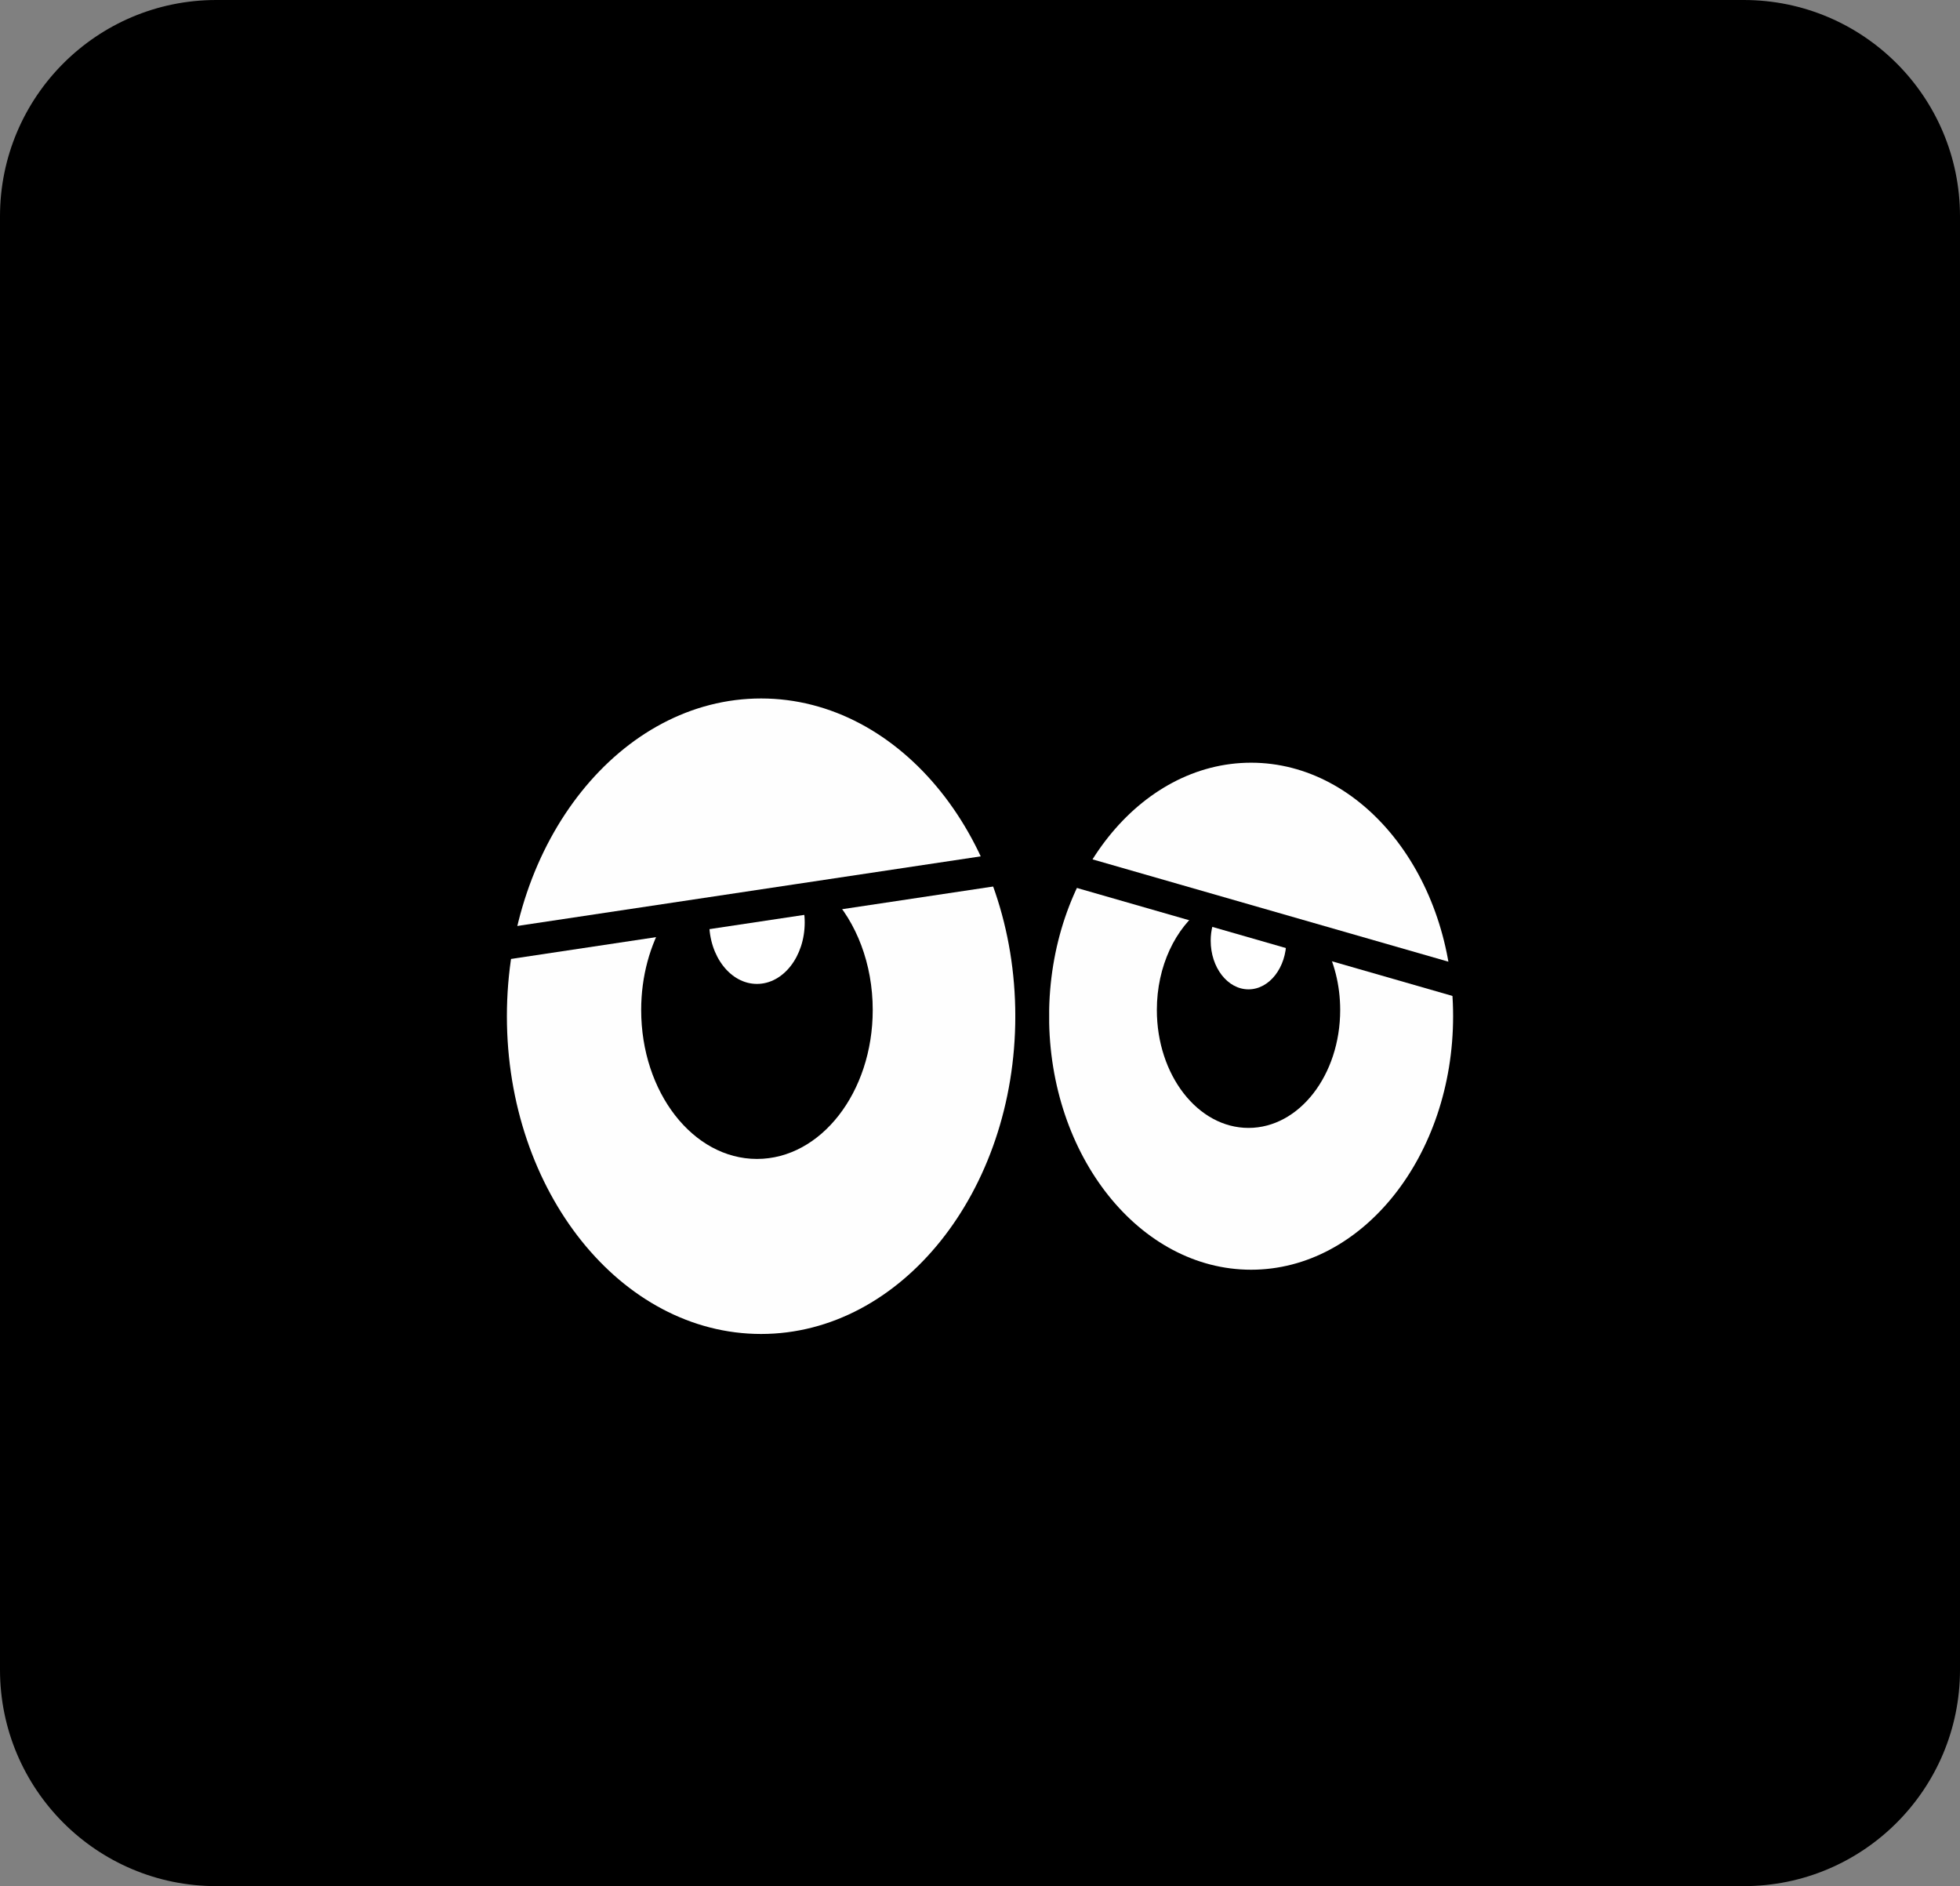 <svg width="290" height="279" viewBox="0 0 290 279" fill="none" xmlns="http://www.w3.org/2000/svg">
<rect x="0" y="0" width="290" height="279" fill="#808080" stroke="none"/>
<path d="M258 0H32C14.327 0 0 14.327 0 32V247C0 264.673 14.327 279 32 279H258C275.673 279 290 264.673 290 247V32C290 14.327 275.673 0 258 0Z" fill="black"/>
<g clip-path="url(#clip0_462_3721)">
<path d="M112.613 199.661C134.767 199.661 152.727 177.571 152.727 150.322C152.727 123.072 134.767 100.982 112.613 100.982C90.459 100.982 72.5 123.072 72.5 150.322C72.5 177.571 90.459 199.661 112.613 199.661Z" fill="#FEFEFE"/>
<path d="M185.12 190.153C203.007 190.153 217.507 172.317 217.507 150.315C217.507 128.314 203.007 110.478 185.12 110.478C167.233 110.478 152.733 128.314 152.733 150.315C152.733 172.317 167.233 190.153 185.12 190.153Z" fill="#FEFEFE"/>
<path d="M112.612 202C89.115 202 70 178.818 70 150.32C70 121.824 89.115 98.64 112.612 98.64C136.108 98.64 155.223 121.824 155.223 150.32C155.225 178.818 136.11 202 112.612 202ZM112.612 103.319C91.873 103.319 75 124.404 75 150.32C75 176.237 91.873 197.323 112.612 197.323C133.35 197.323 150.223 176.239 150.223 150.32C150.225 124.404 133.352 103.319 112.612 103.319Z" fill="black"/>
<path d="M185.112 192.497C165.875 192.497 150.223 173.576 150.223 150.32C150.223 127.063 165.875 108.143 185.112 108.143C204.348 108.143 220 127.064 220 150.32C220 173.576 204.348 192.497 185.112 192.497ZM185.112 112.821C168.632 112.821 155.223 129.643 155.223 150.32C155.223 170.997 168.632 187.819 185.112 187.819C201.592 187.819 215 170.997 215 150.32C215 129.643 201.592 112.821 185.112 112.821ZM129.715 89.54C126.817 87.127 122.962 85.22 118.767 84.086C114.577 82.92 110.048 82.405 105.577 82.691C101.11 82.9 96.755 84.311 92.562 86.336C88.428 88.369 84.397 90.87 81.45 94.439C83.728 90.44 87.382 87.2 91.278 84.428C93.25 83.043 95.335 81.785 97.585 80.706C99.833 79.607 102.297 78.772 104.778 78.191C109.763 77.022 114.965 76.722 120.178 77.254C125.387 77.775 130.67 79.197 135.597 81.974L135.648 82.003C138.025 83.343 138.79 86.232 137.358 88.455C135.927 90.679 132.838 91.394 130.462 90.055C130.2 89.907 129.937 89.723 129.715 89.54ZM156.835 94.187C161.762 91.41 167.045 89.988 172.253 89.467C177.467 88.935 182.667 89.235 187.653 90.404C190.133 90.986 192.597 91.82 194.847 92.919C197.095 93.998 199.182 95.257 201.153 96.641C205.05 99.413 208.703 102.653 210.982 106.653C208.035 103.085 204.005 100.583 199.87 98.549C195.677 96.524 191.322 95.113 186.855 94.904C182.383 94.619 177.857 95.133 173.665 96.3C169.47 97.433 165.617 99.34 162.717 101.754C160.643 103.48 157.468 103.307 155.623 101.367C153.778 99.427 153.963 96.457 156.037 94.731C156.265 94.541 156.507 94.374 156.76 94.229L156.835 94.187ZM98.388 136.055C96.19 139.761 94.868 144.375 94.868 149.397C94.868 161.567 102.538 171.432 111.998 171.432C121.458 171.432 129.128 161.567 129.128 149.397C129.128 142.541 126.693 136.418 122.877 132.377L98.388 136.055Z" fill="black"/>
<path d="M105.023 135.059C104.968 135.514 104.932 135.977 104.932 136.452C104.932 141.473 108.095 145.543 111.998 145.543C115.902 145.543 119.065 141.473 119.065 136.452C119.065 135.239 118.877 134.086 118.542 133.028L105.023 135.059Z" fill="white"/>
<path d="M178.005 134.259C173.923 137.266 171.167 142.912 171.167 149.397C171.167 159.033 177.238 166.843 184.73 166.843C192.222 166.843 198.293 159.031 198.293 149.397C198.293 145.666 197.375 142.217 195.825 139.381L178.005 134.259Z" fill="black"/>
<path d="M180.233 134.899C179.55 136.092 179.133 137.553 179.133 139.148C179.133 143.123 181.638 146.346 184.728 146.346C187.818 146.346 190.323 143.123 190.323 139.148C190.323 138.676 190.283 138.216 190.215 137.768L180.233 134.899Z" fill="white"/>
<path d="M148.206 126.208L73.018 137.499L73.811 142.117L148.998 130.826L148.206 126.208Z" fill="black"/>
<path d="M158.745 126.284L157.277 130.755L216.526 147.787L217.995 143.315L158.745 126.284Z" fill="black"/>
</g>
<defs>
<clipPath id="clip0_462_3721">
<rect width="150" height="125" fill="white" transform="translate(70 77)"/>
</clipPath>
</defs>
</svg>
